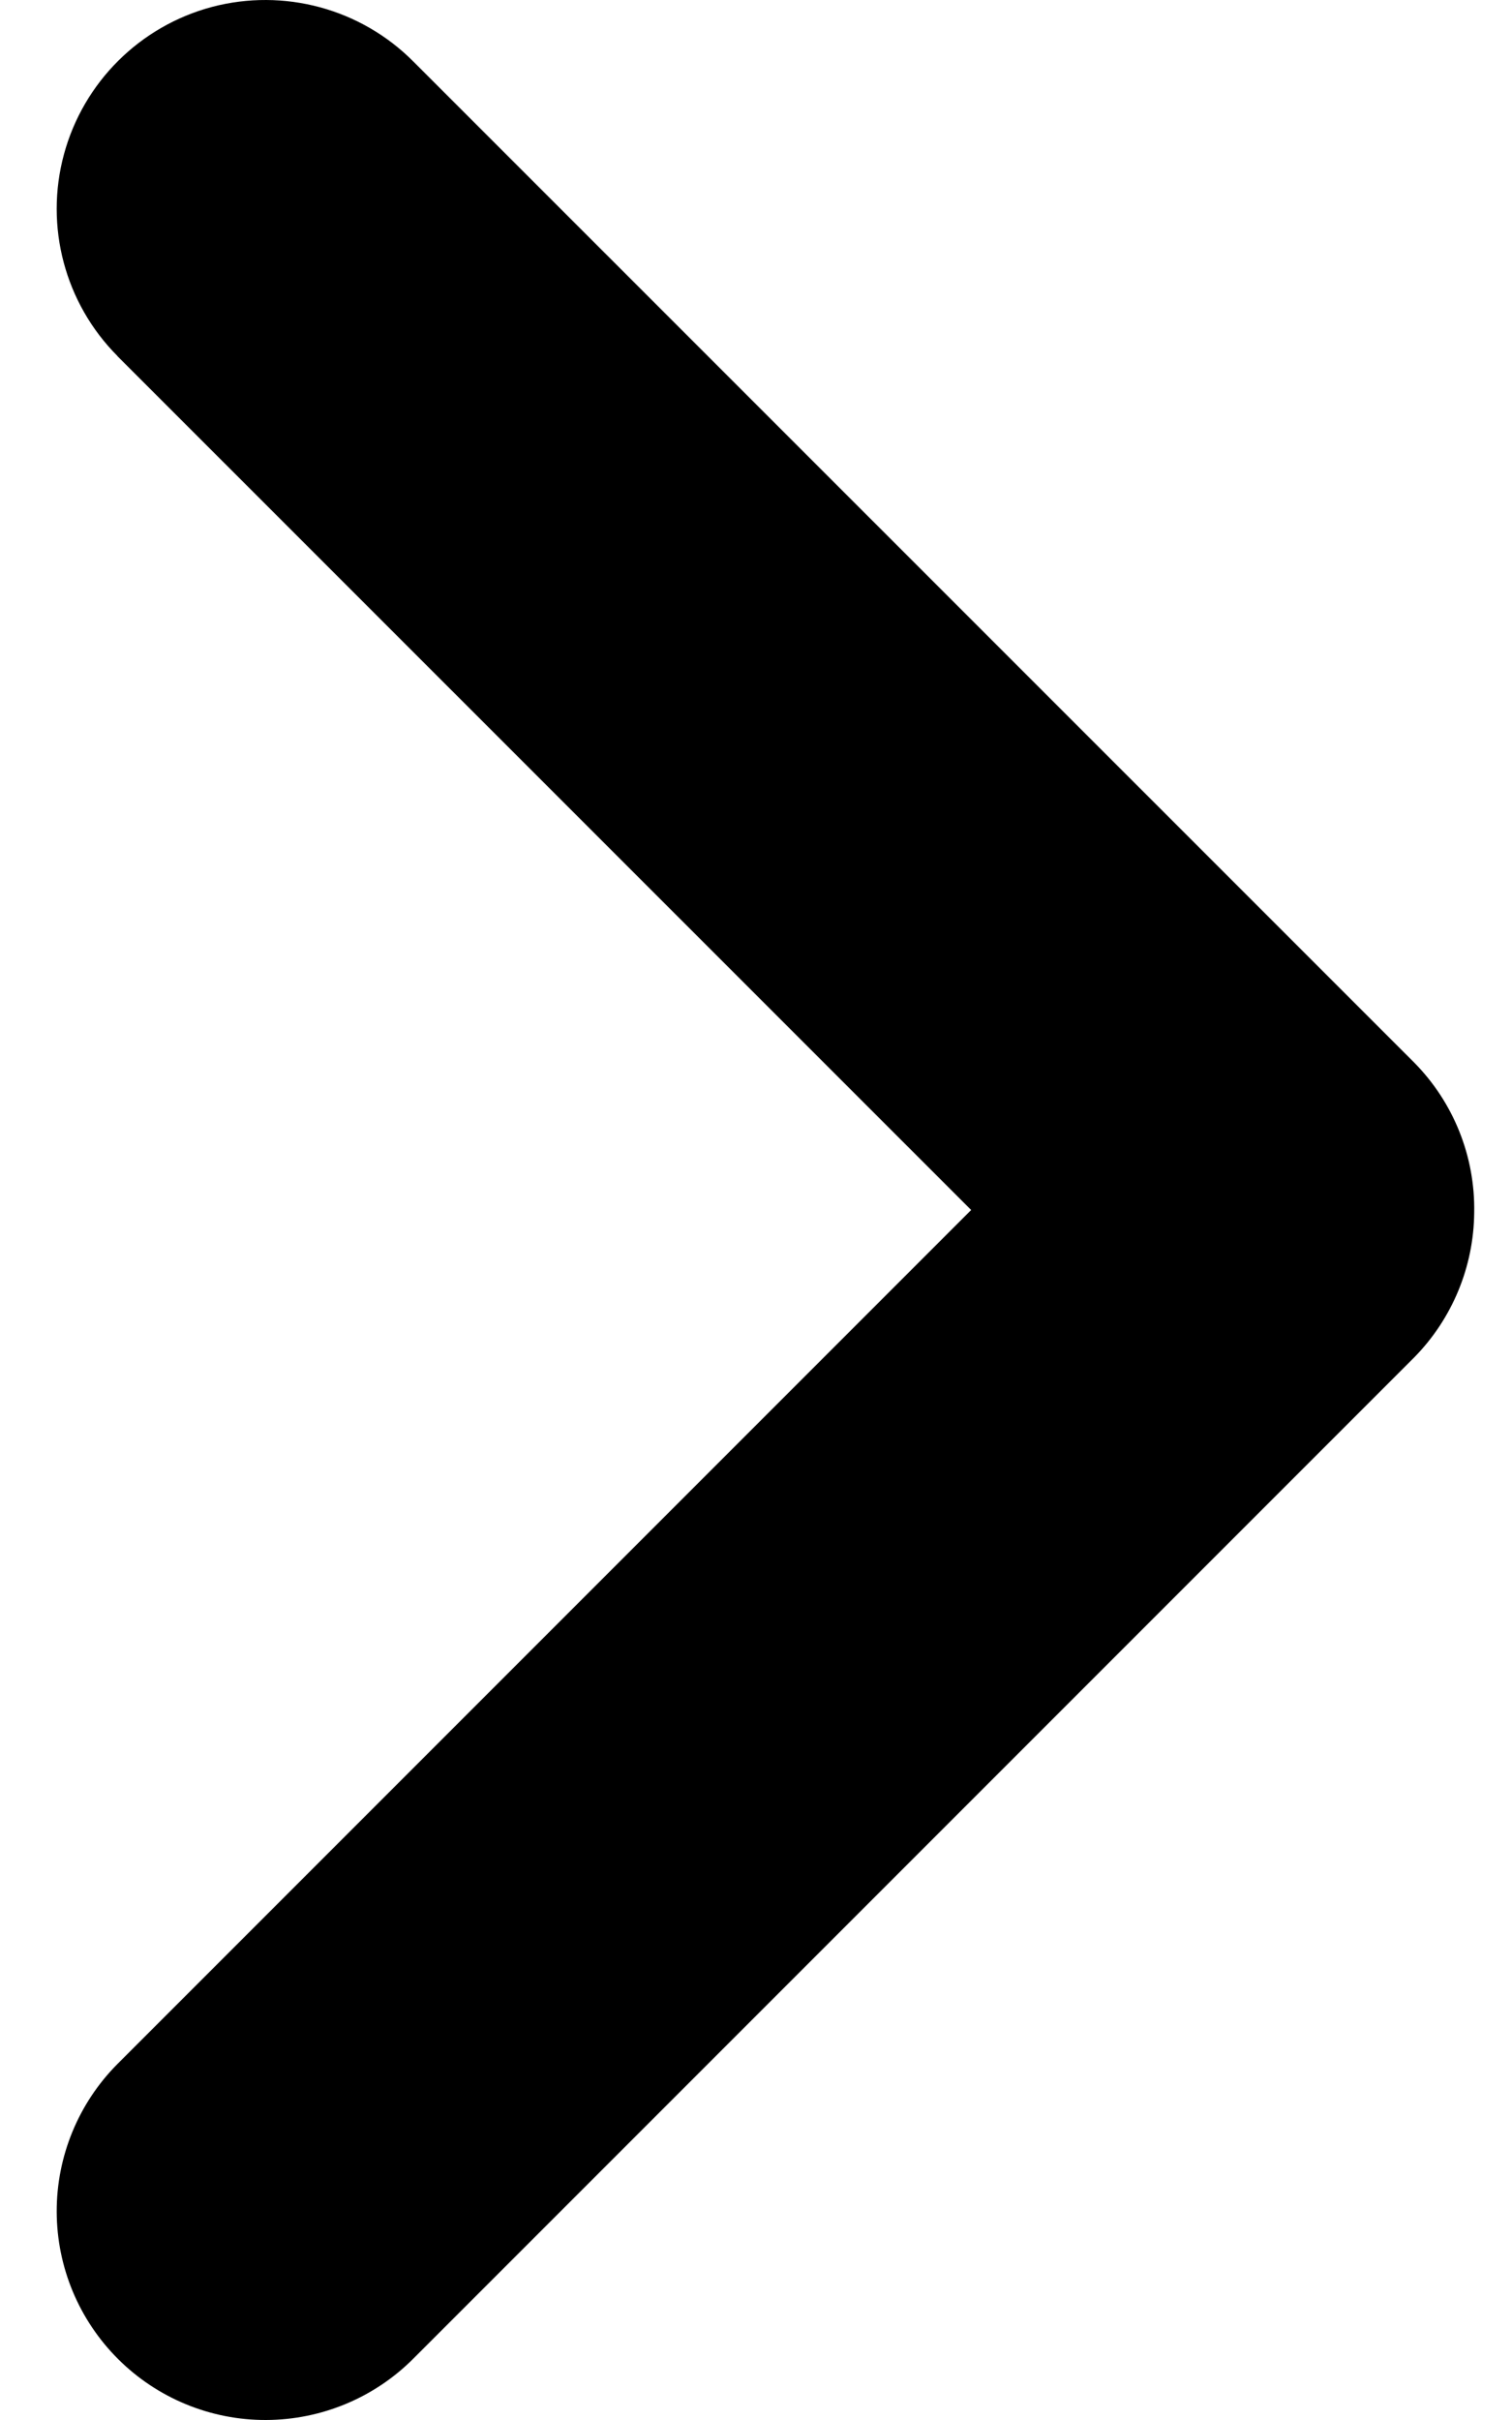 <svg width="10" height="16" viewBox="0 0 10 16" fill="none" xmlns="http://www.w3.org/2000/svg">
<path d="M9.75 8.017C9.747 8.375 9.605 8.718 9.354 8.974L2.734 15.594C2.476 15.853 2.125 15.999 1.759 16C1.393 16.001 1.041 15.856 0.782 15.598C0.522 15.339 0.376 14.989 0.375 14.623C0.374 14.257 0.519 13.905 0.777 13.646L6.423 8L0.777 2.355V2.354C0.429 2.005 0.294 1.496 0.423 1.02C0.552 0.544 0.925 0.173 1.401 0.046C1.878 -0.08 2.386 0.057 2.734 0.407L9.354 7.026C9.614 7.29 9.757 7.647 9.75 8.018L9.75 8.017Z" fill="black"/>
</svg>
